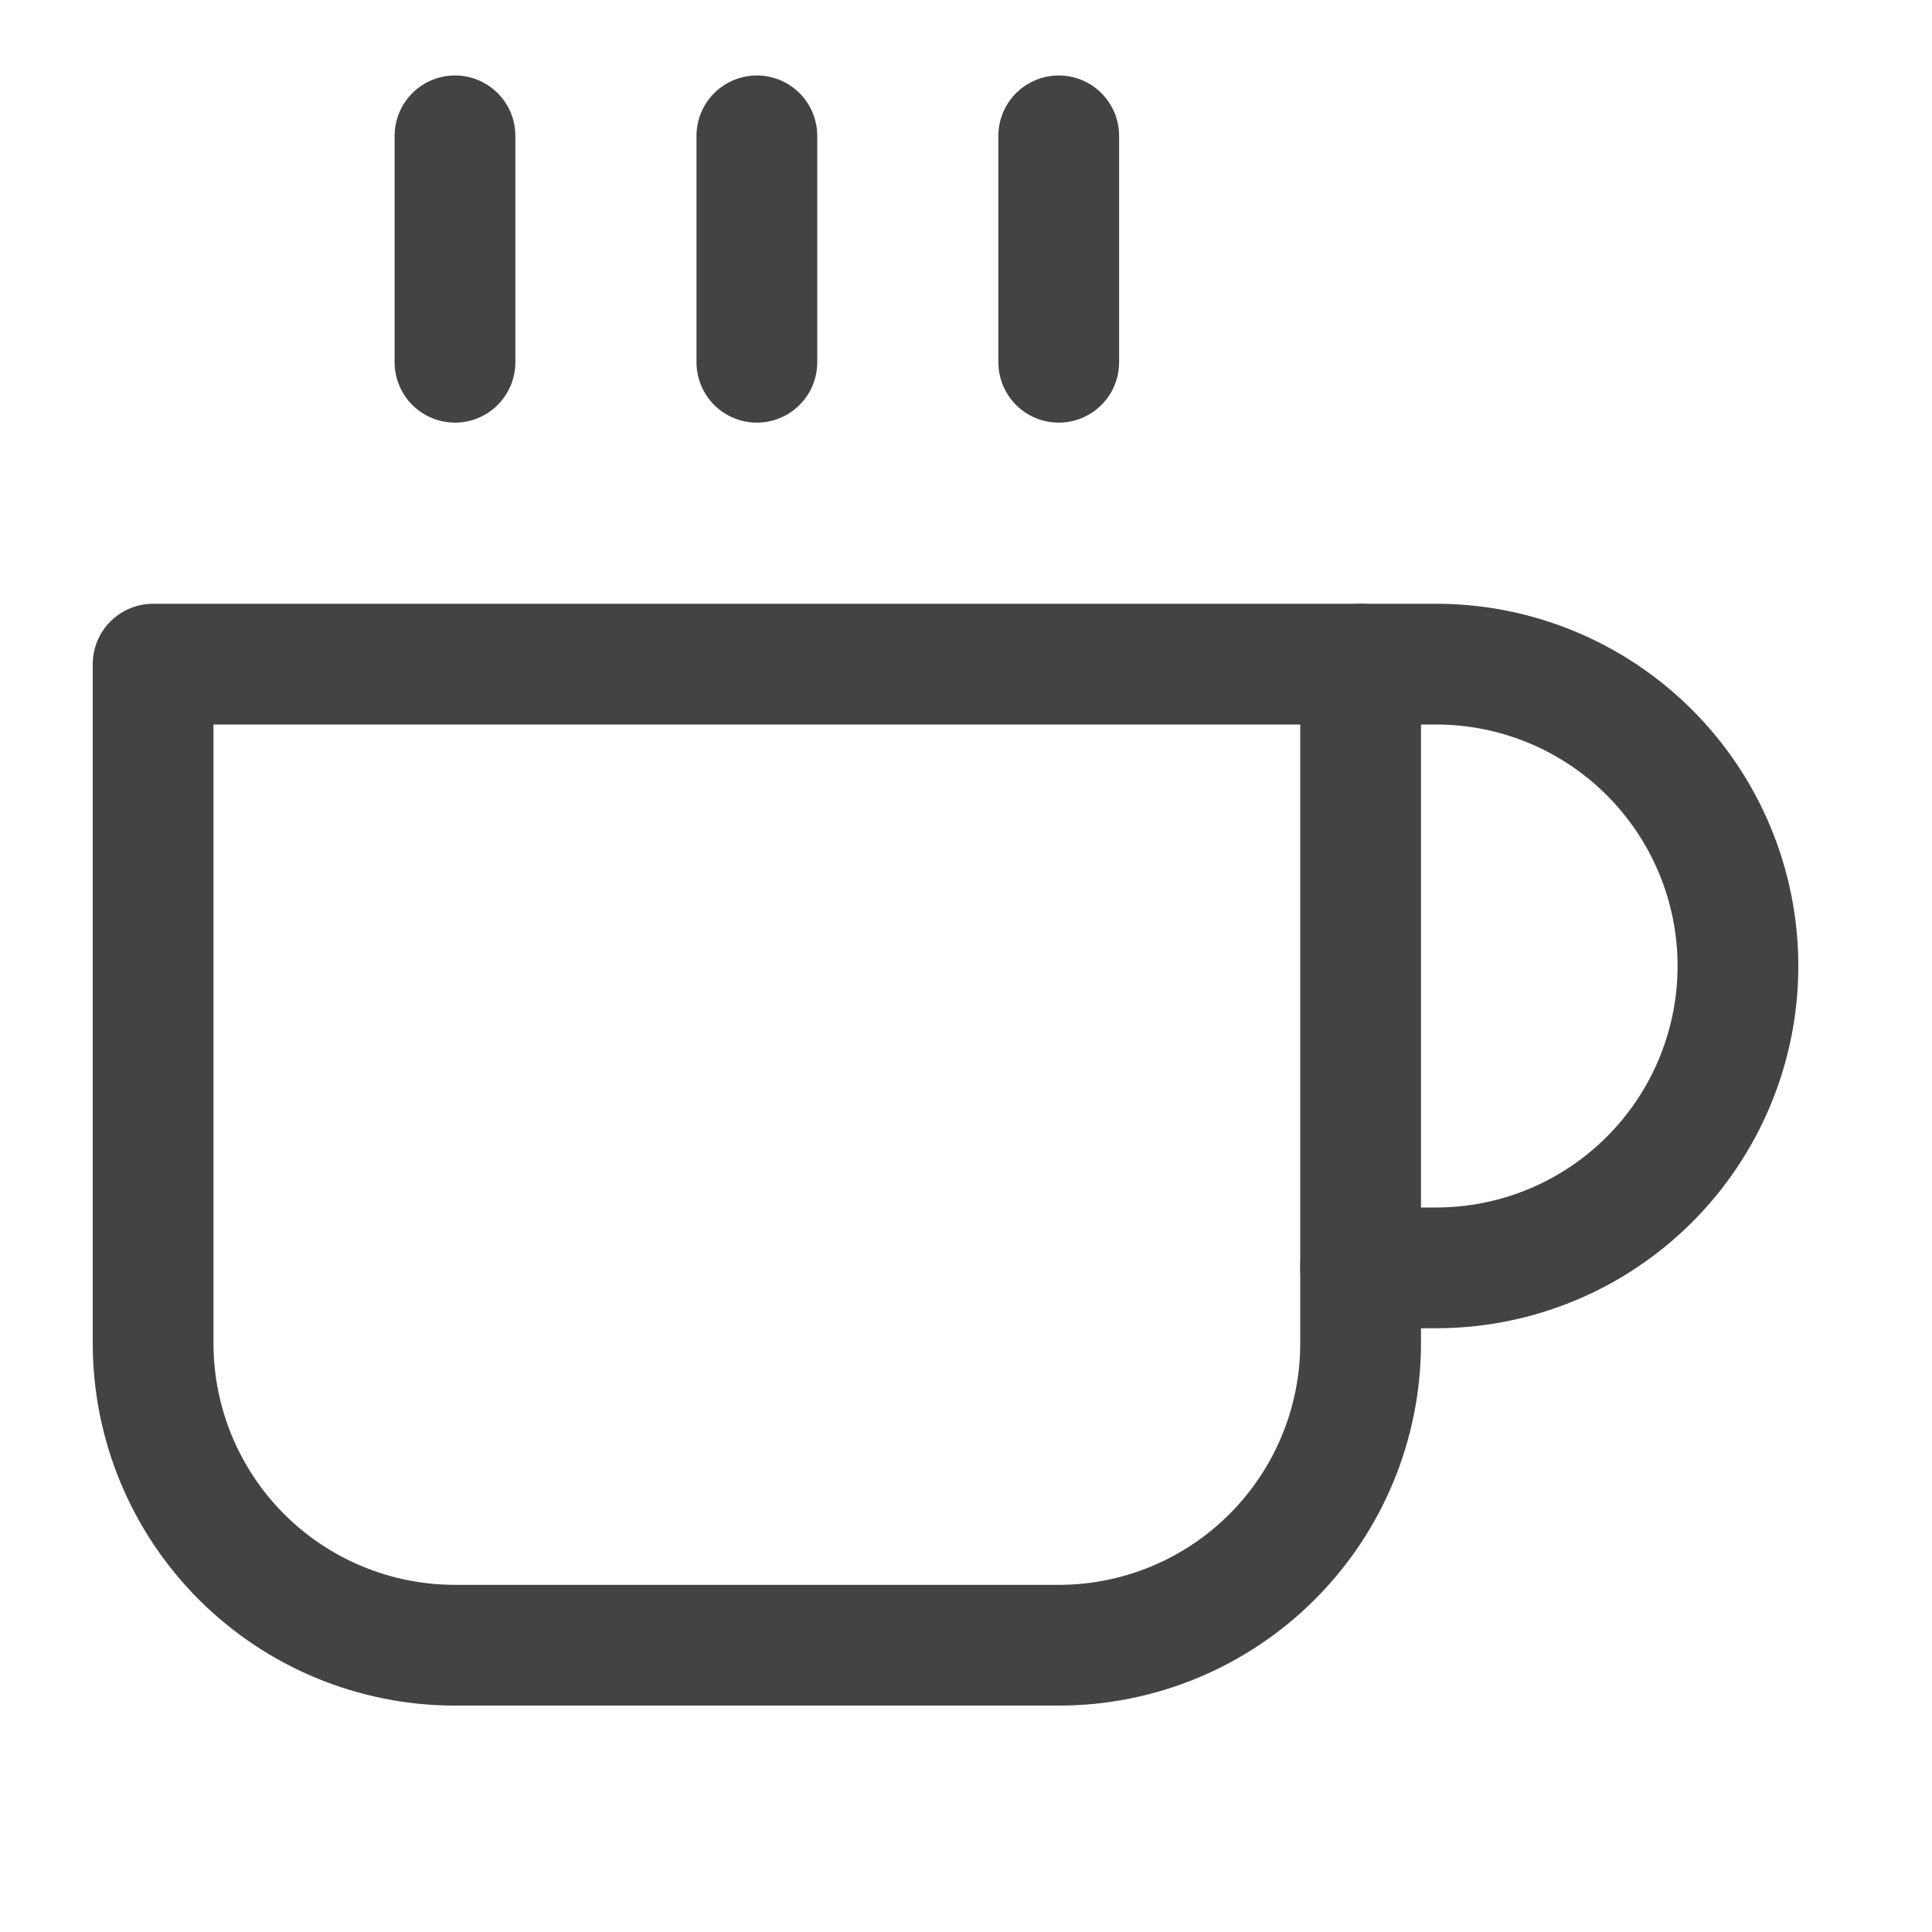 <svg width="16" height="16" viewBox="0 0 16 16" fill="none" xmlns="http://www.w3.org/2000/svg">
<g clip-path="url(#clip0_284_2314)">
<path d="M11.268 5.5H11.893C12.556 5.5 13.191 5.763 13.66 6.232C14.129 6.701 14.393 7.337 14.393 8C14.393 8.663 14.129 9.299 13.66 9.768C13.191 10.237 12.556 10.5 11.893 10.5H11.268" stroke="#444343" stroke-linecap="round" stroke-linejoin="round"/>
<path d="M1.268 5.5H11.268V11.125C11.268 11.788 11.004 12.424 10.535 12.893C10.066 13.362 9.431 13.625 8.768 13.625H3.768C3.105 13.625 2.469 13.362 2 12.893C1.531 12.424 1.268 11.788 1.268 11.125V5.5Z" stroke="#444343" stroke-linecap="round" stroke-linejoin="round"/>
<path d="M8.768 1.125V3" stroke="#444343" stroke-linecap="round" stroke-linejoin="round"/>
<path d="M6.268 1.125V3" stroke="#444343" stroke-linecap="round" stroke-linejoin="round"/>
<path d="M3.768 1.125V3" stroke="#444343" stroke-linecap="round" stroke-linejoin="round"/>
</g>
<defs>
<clipPath id="clip0_284_2314">
<rect width="15" height="15" fill="white" transform="translate(0.018 0.5)"/>
</clipPath>
</defs>
</svg>
